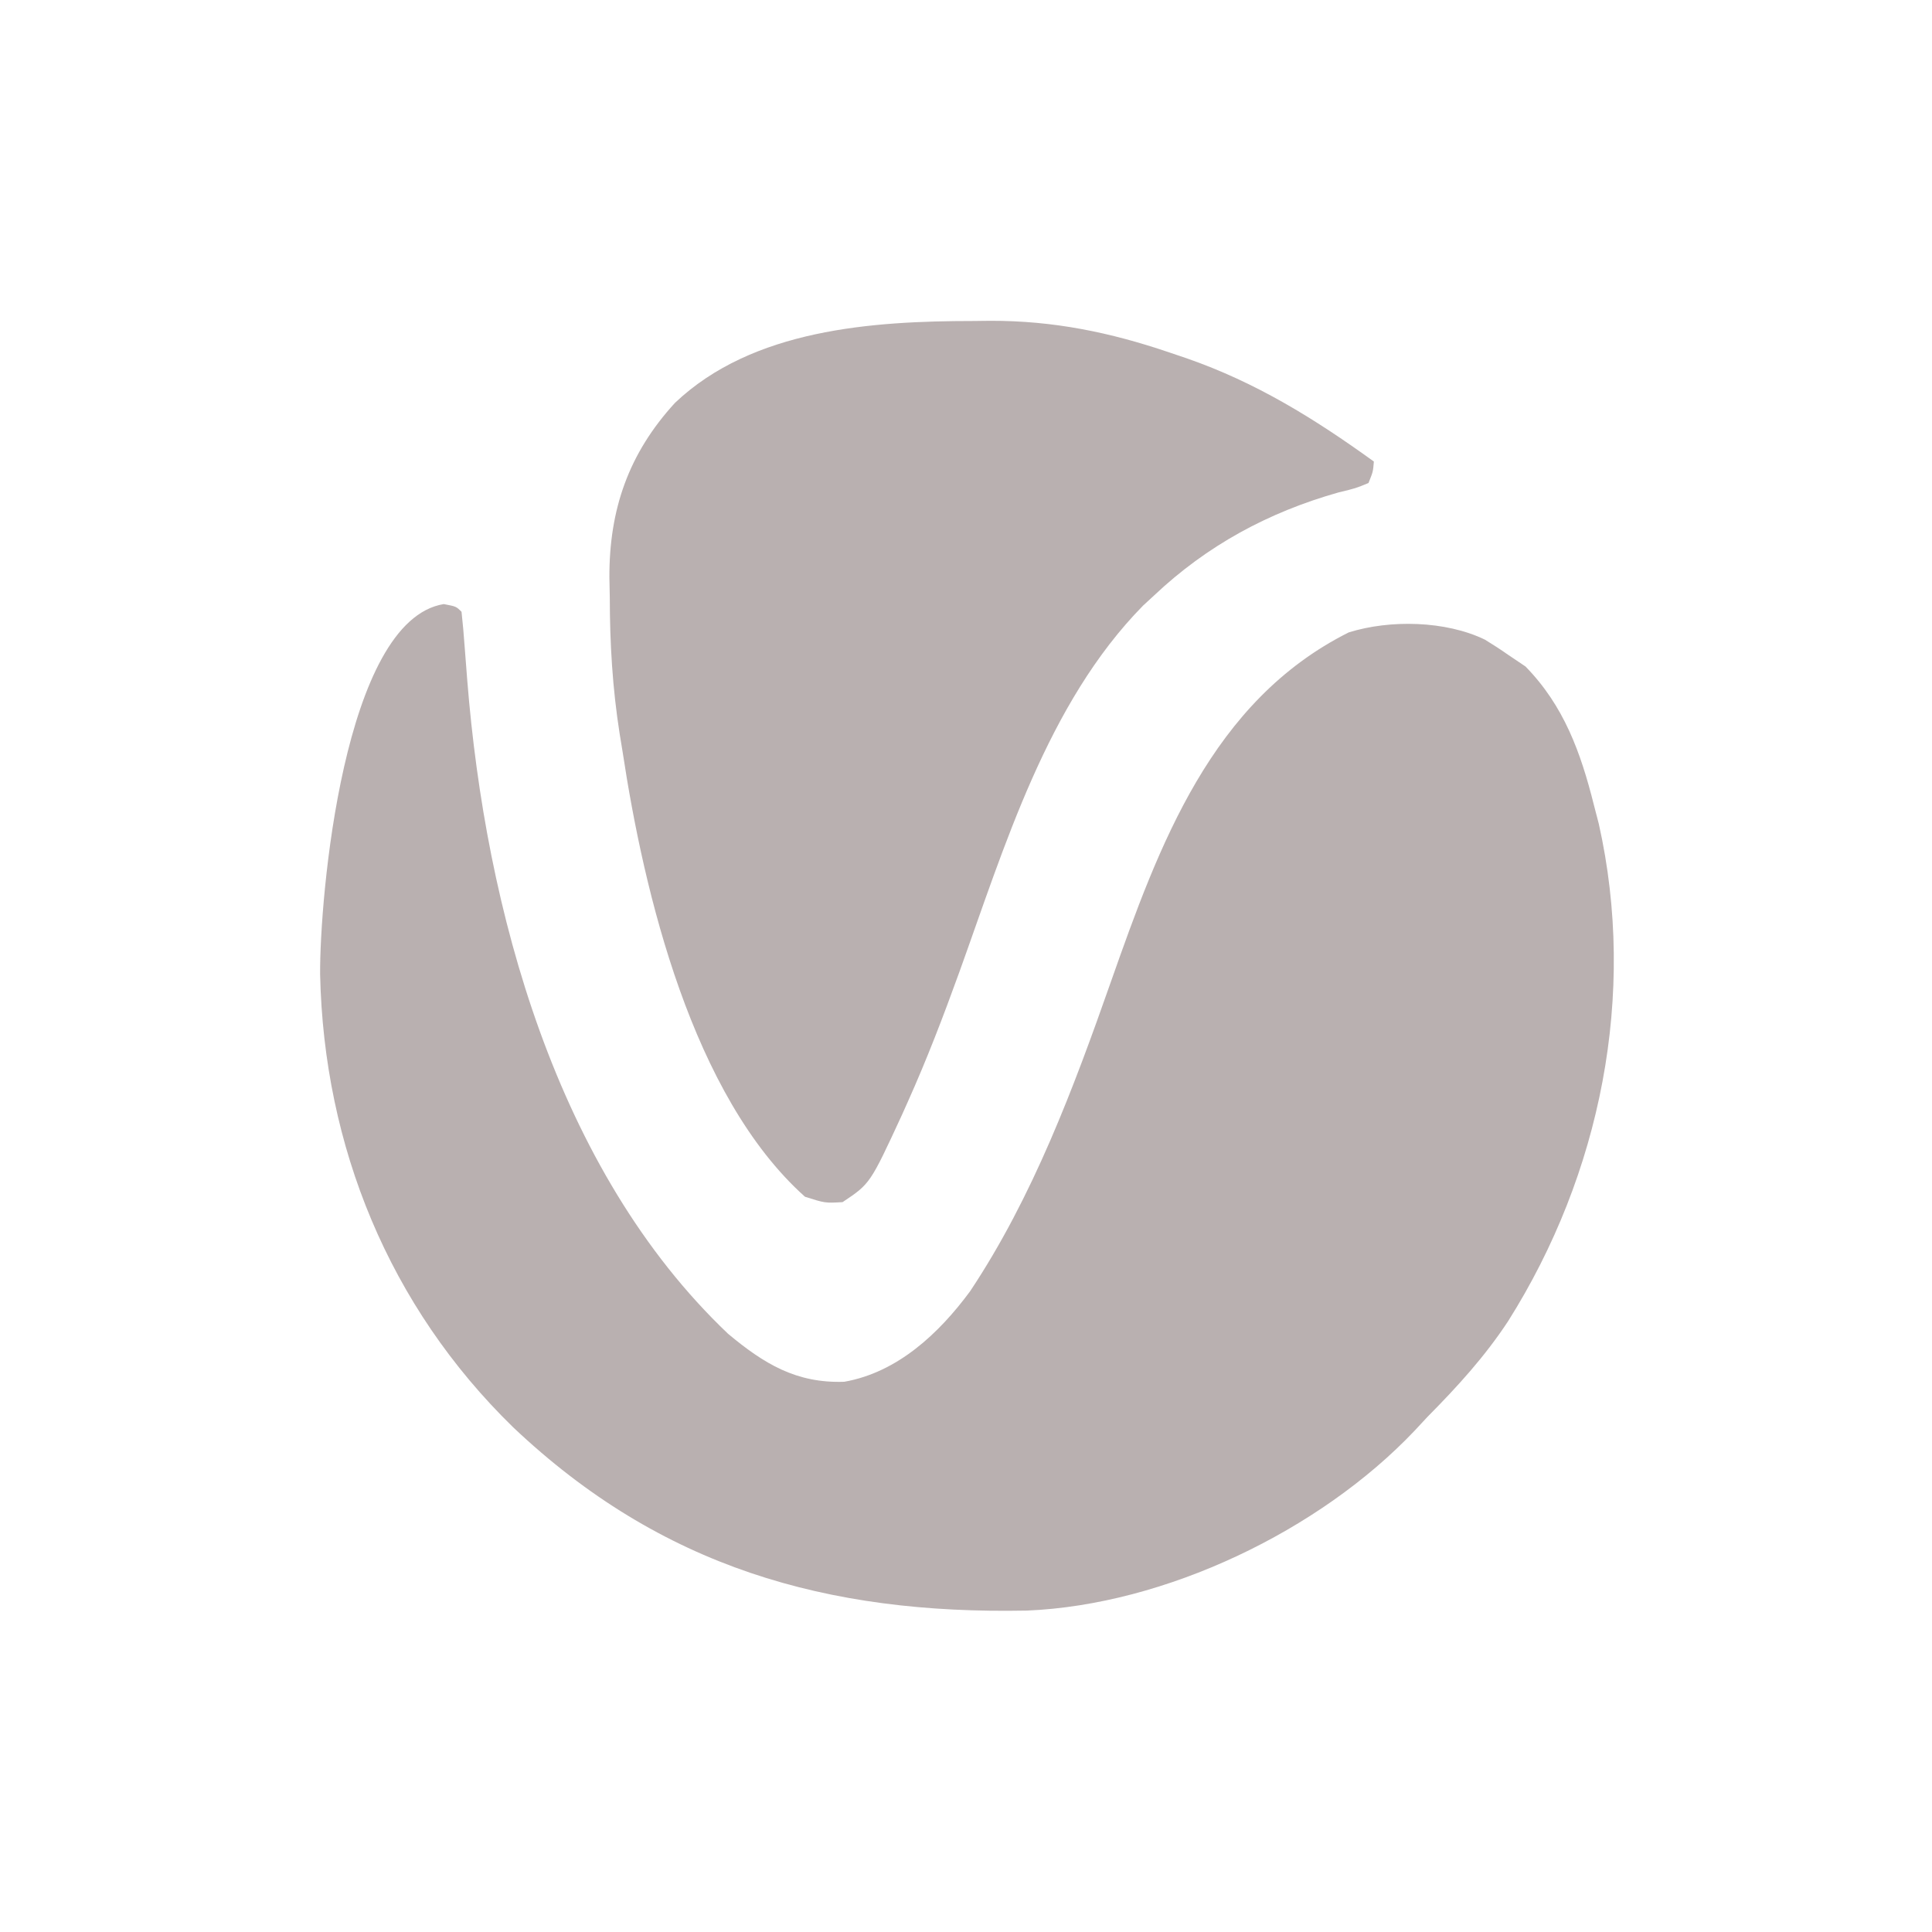 <?xml version="1.0" encoding="UTF-8"?>
<svg version="1.1" xmlns="http://www.w3.org/2000/svg" width="360" height="360">
<path d="M0 0 C2.312 0.438 2.312 0.438 3.312 1.438 C3.554 3.59 3.734 5.75 3.891 7.91 C3.997 9.286 4.104 10.663 4.211 12.039 C4.268 12.766 4.324 13.494 4.382 14.243 C7.78 56.823 20.86 105.451 52.98 135.973 C59.671 141.55 65.68 145.223 74.633 144.91 C84.565 143.158 92.293 135.889 98.078 128.043 C109.785 110.456 117.356 90.185 124.312 70.375 C133.282 44.91 143.053 18.087 168.629 5.277 C176.333 2.866 186.707 3.089 194 6.625 C195.466 7.518 196.908 8.452 198.312 9.438 C199.385 10.159 200.458 10.881 201.562 11.625 C208.724 18.949 211.86 27.65 214.312 37.438 C214.763 39.174 214.763 39.174 215.223 40.945 C222.352 72.71 215.576 106.276 198.337 133.604 C193.989 140.222 188.869 145.825 183.312 151.438 C182.5 152.31 181.688 153.183 180.852 154.082 C163.196 172.68 134.436 186.482 108.655 187.547 C71.416 188.277 40.458 179.474 12.899 153.361 C-10.179 130.86 -22.344 101.056 -23.039 69.007 C-23.141 54.964 -18.732 3.049 0 0 Z " fill="#b9b0b0" transform="translate(82.688,112.562)"/>
<path d="M0 0 C1.047 -0.012 2.093 -0.024 3.172 -0.037 C14.911 -0.059 25.477 2.104 36.562 5.875 C37.612 6.23 38.661 6.585 39.741 6.951 C52.708 11.462 63.552 18.195 74.625 26.188 C74.473 28.078 74.473 28.078 73.625 30.188 C71.246 31.172 71.246 31.172 68.062 31.938 C54.991 35.625 43.531 41.82 33.625 51.188 C32.621 52.112 32.621 52.112 31.598 53.055 C13.744 71.237 5.802 97.99 -2.634 121.369 C-5.59 129.547 -8.683 137.628 -12.25 145.562 C-12.595 146.334 -12.94 147.105 -13.295 147.899 C-19.233 160.759 -19.233 160.759 -24.375 164.188 C-27.625 164.375 -27.625 164.375 -31.375 163.188 C-52.376 144.412 -61.395 106.564 -65.375 80.188 C-65.552 79.113 -65.728 78.038 -65.91 76.93 C-67.246 68.419 -67.741 60.11 -67.75 51.5 C-67.774 50.272 -67.799 49.044 -67.824 47.779 C-67.865 35.095 -64.228 24.658 -55.598 15.25 C-41.128 1.52 -18.904 0.012 0 0 Z " fill="#b9b0b0" transform="translate(181.375,59.812)"/>
</svg>
